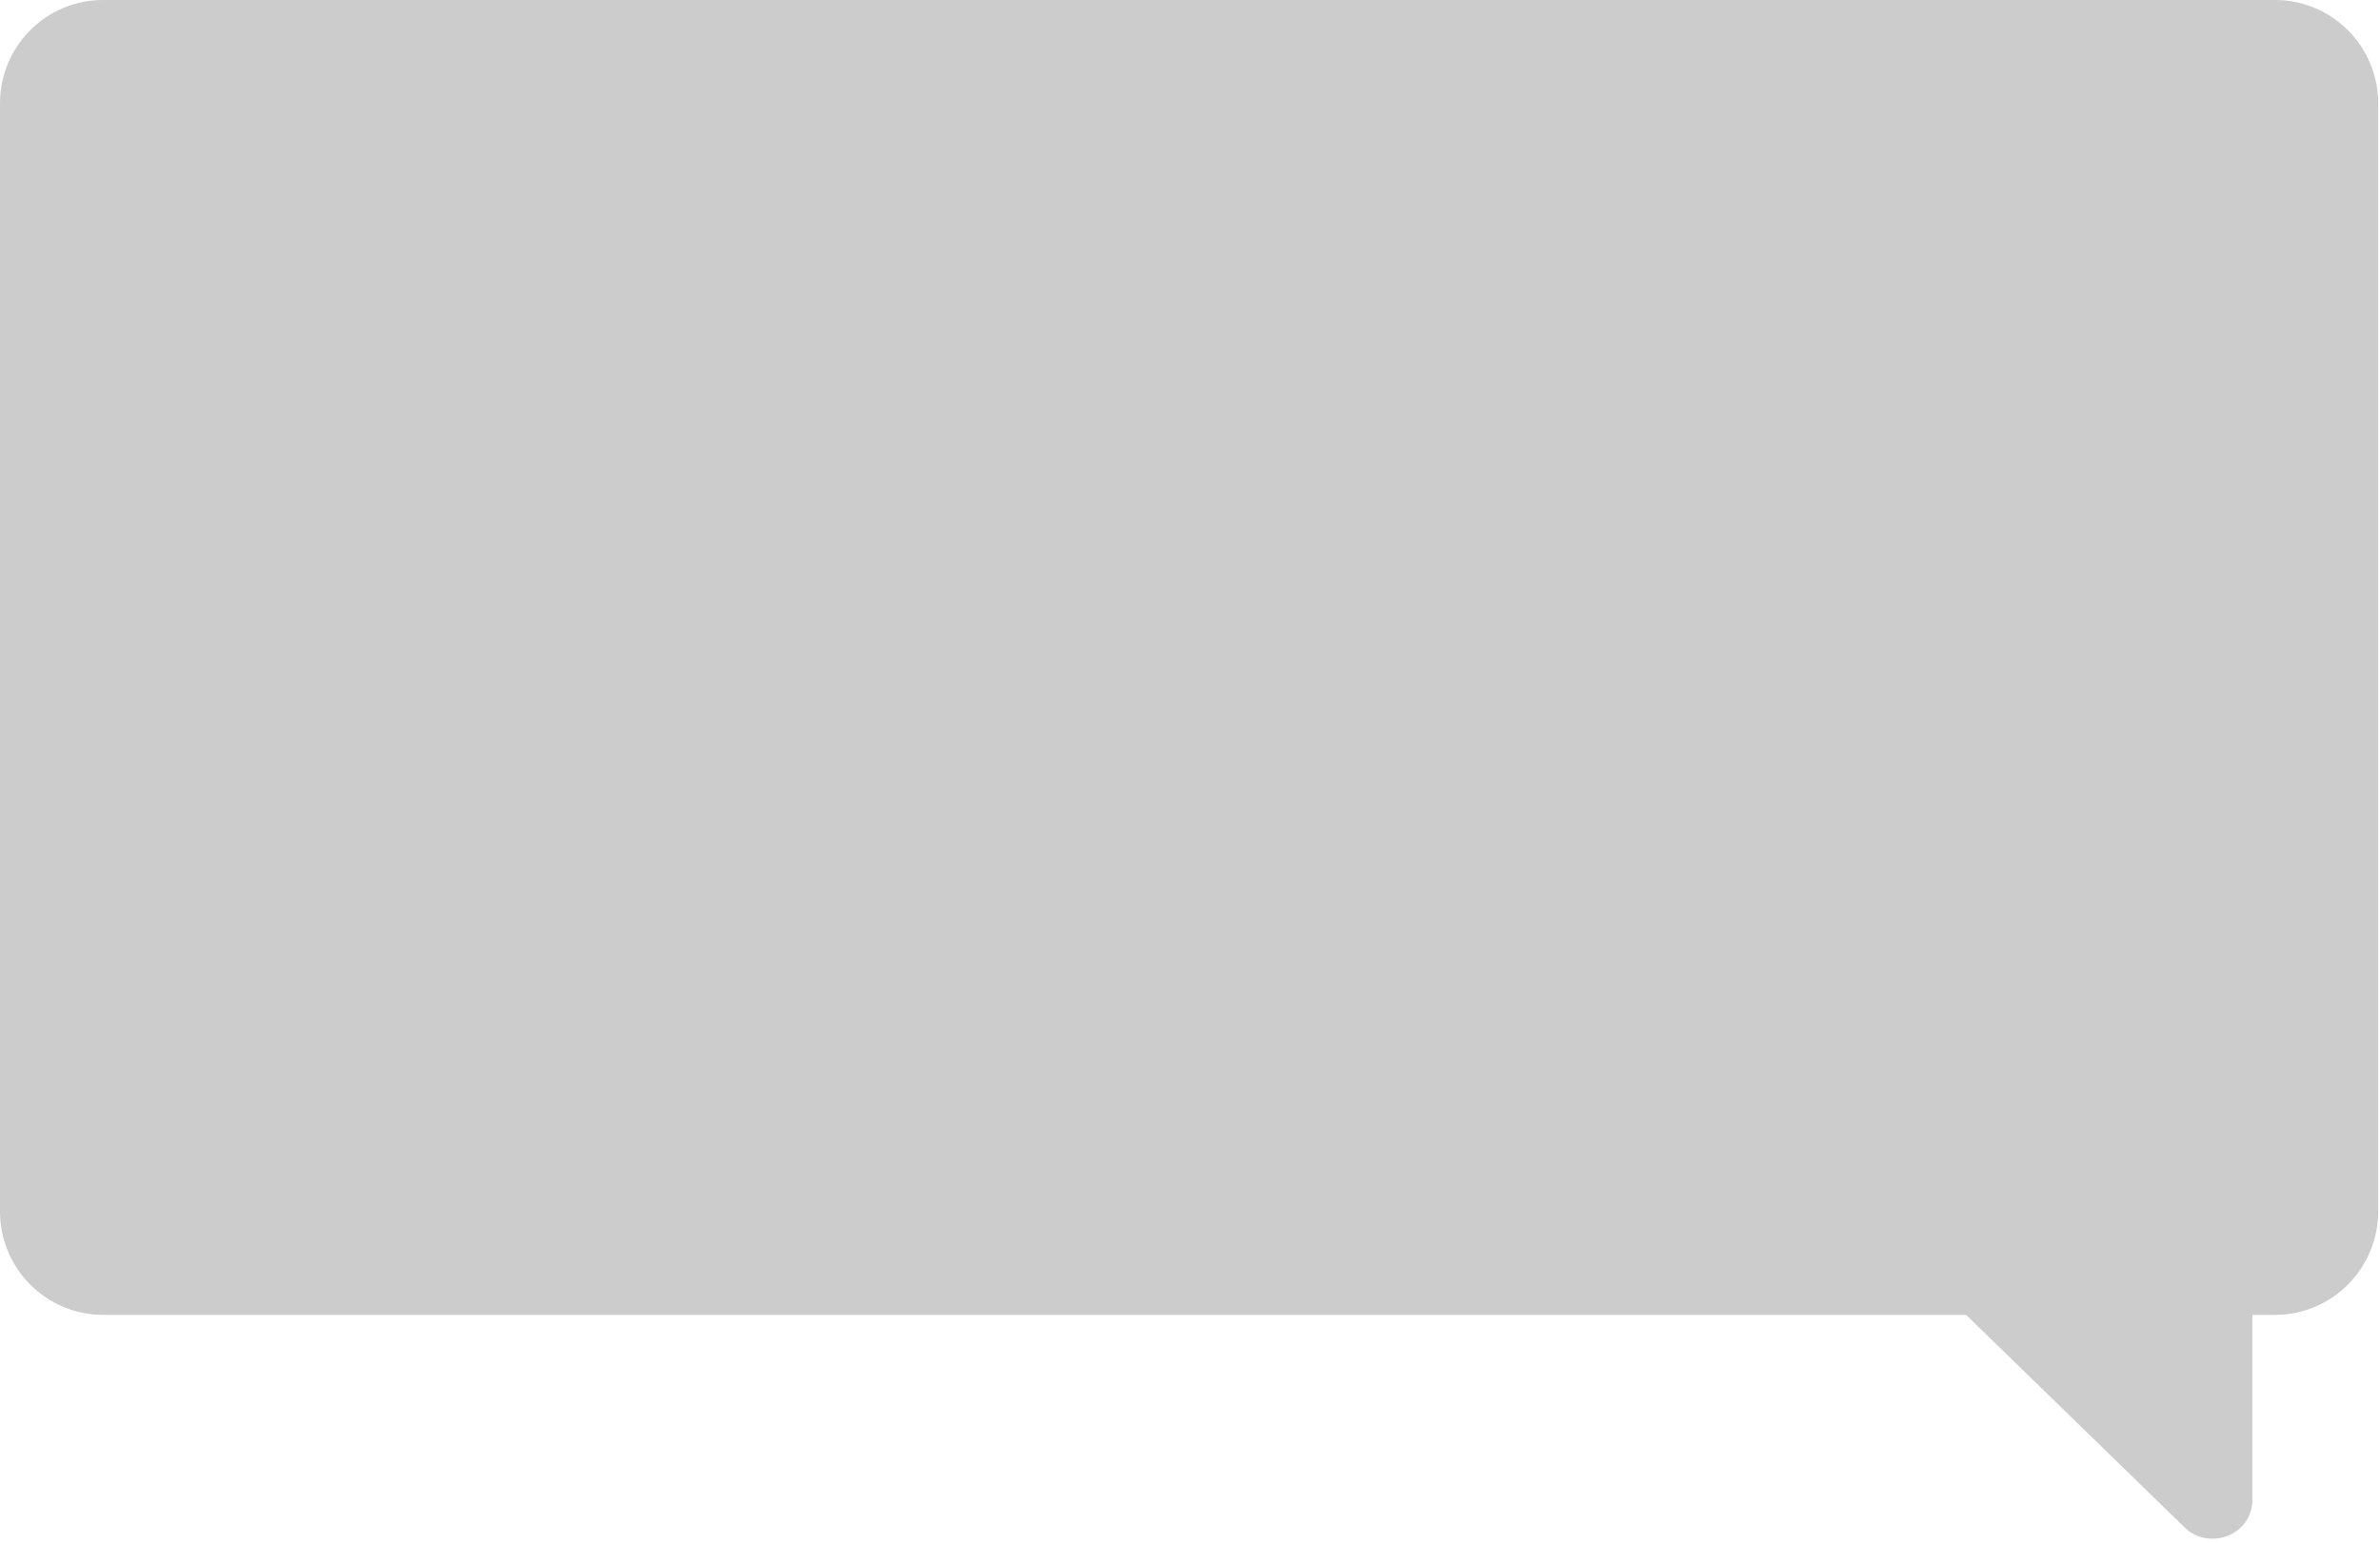 <?xml version="1.0" encoding="UTF-8" standalone="no"?><svg width='131' height='85' viewBox='0 0 131 85' fill='none' xmlns='http://www.w3.org/2000/svg'>
<path d='M125.234 72.381H5.668C4.166 72.379 2.725 71.779 1.663 70.713C0.6 69.647 0.002 68.202 0 66.695V5.686C0 4.178 0.597 2.732 1.66 1.665C2.723 0.599 4.165 0 5.668 0H125.234C126.736 0.002 128.177 0.602 129.239 1.668C130.302 2.734 130.9 4.179 130.902 5.686V66.695C130.897 68.202 130.298 69.645 129.236 70.71C128.175 71.776 126.736 72.376 125.234 72.381Z' fill='#CCCCCC'/>
<path d='M120.247 84.081L107.032 71.226L123.972 71.64V82.58C123.975 83 123.848 83.412 123.608 83.762C123.367 84.112 123.024 84.382 122.623 84.54C122.353 84.647 122.064 84.703 121.772 84.701C121.489 84.702 121.208 84.647 120.946 84.54C120.684 84.434 120.447 84.278 120.247 84.081Z' fill='#CCCCCC'/>
</svg>

